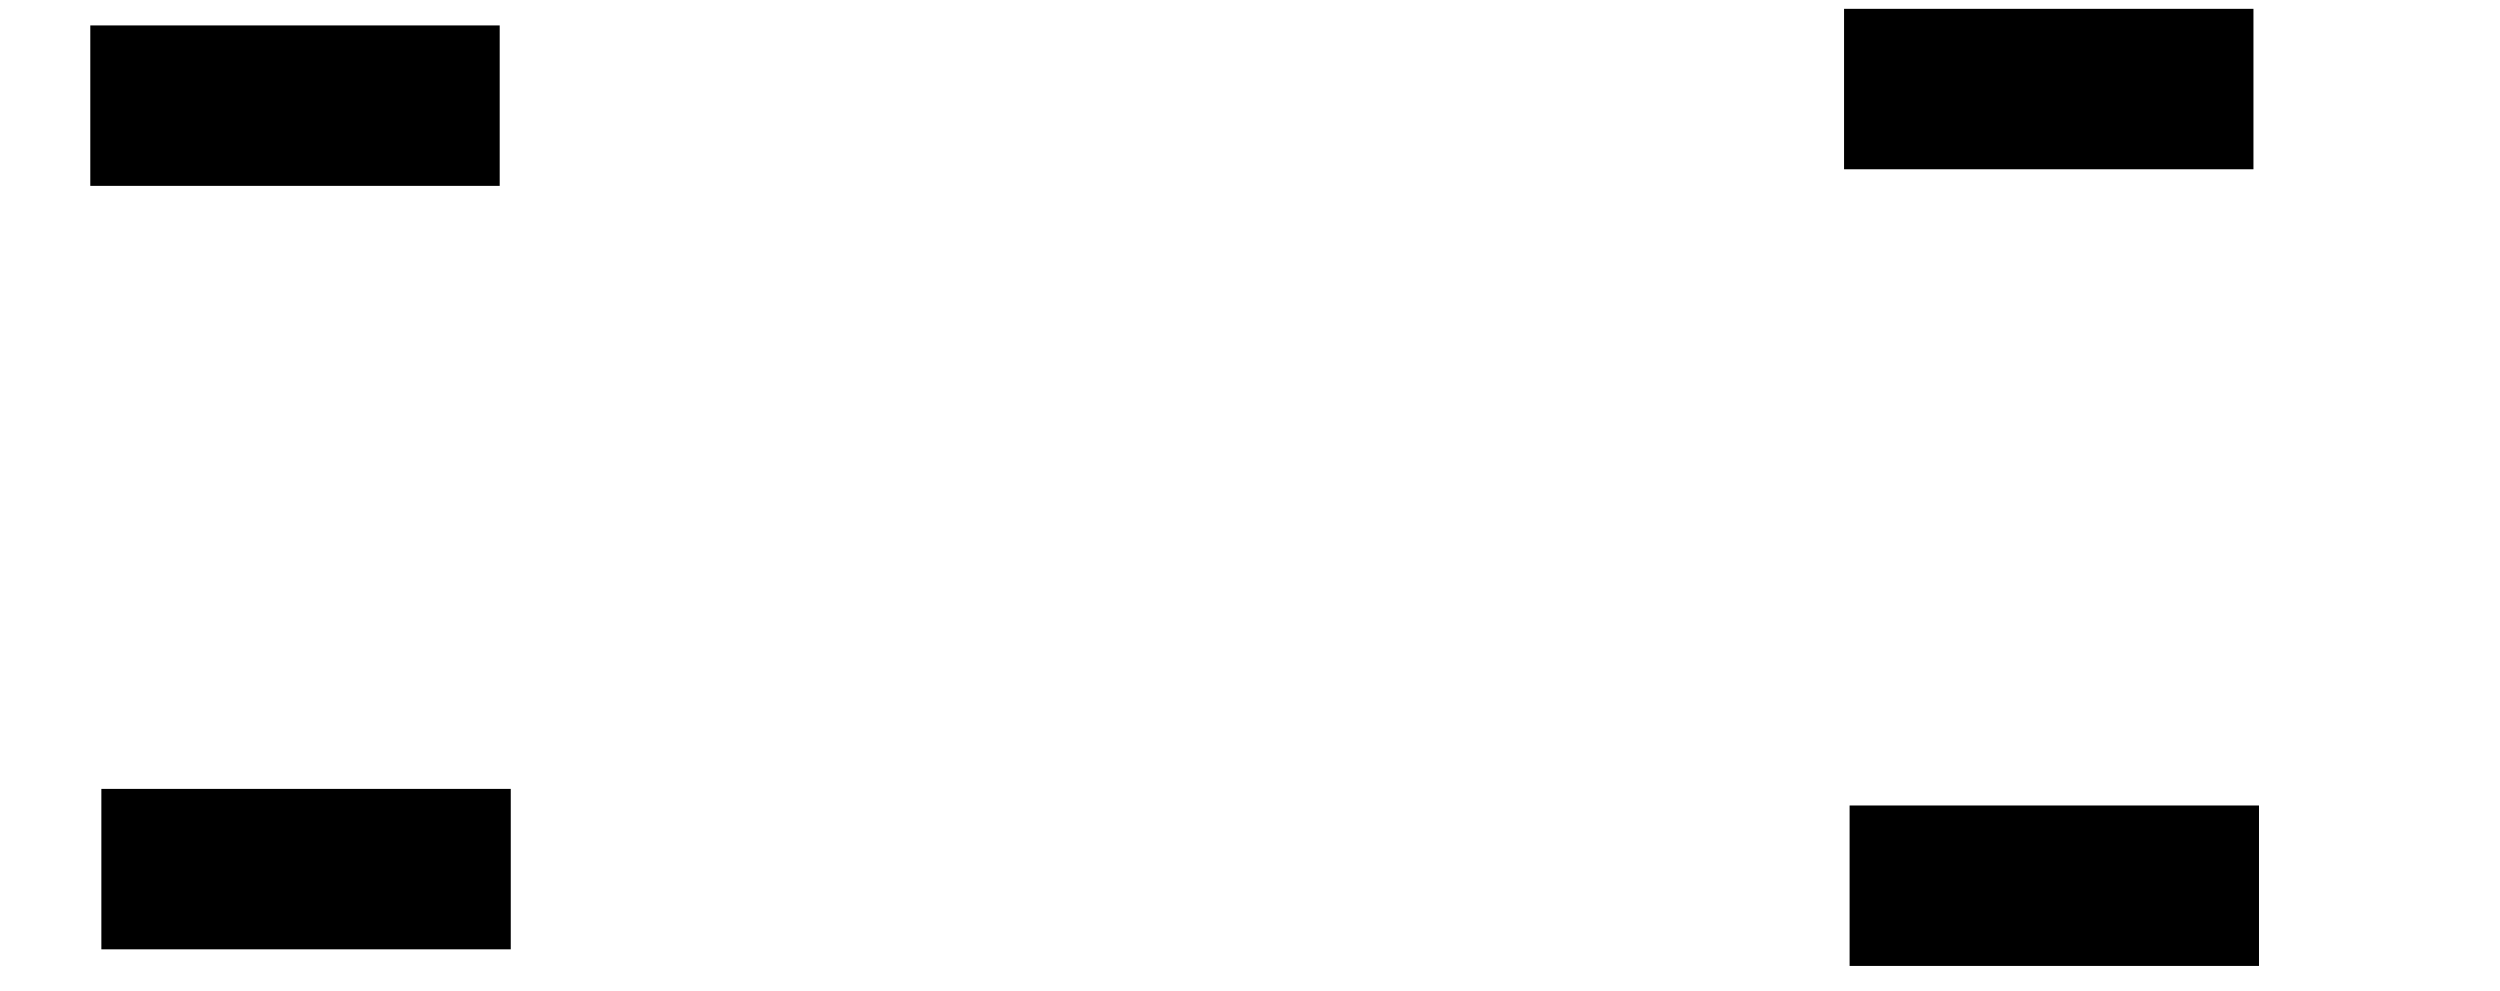 <svg version="1.1" xmlns="http://www.w3.org/2000/svg" xmlns:xlink="http://www.w3.org/1999/xlink" width="451.886" height="179.129" viewBox="0,0,451.886,179.129"><g transform="translate(-17.177,-92.904)"><g data-paper-data="{&quot;isPaintingLayer&quot;:true}" fill-rule="nonzero" stroke="none" stroke-width="0" stroke-linecap="butt" stroke-linejoin="miter" stroke-miterlimit="10" stroke-dasharray="" stroke-dashoffset="0" style="mix-blend-mode: normal"><path d="M441.934,239.109c3.962,-15.77 12.584,-26.73 19.259,-24.479c6.675,2.251 8.875,16.86 4.913,32.63c-3.962,15.77 -12.584,26.73 -19.259,24.479c-6.675,-2.251 -8.875,-16.86 -4.913,-32.63z" data-paper-data="{&quot;index&quot;:null}" fill="none"/><path d="M447.834,93.197c6.675,-2.251 15.298,8.709 19.259,24.479c3.962,15.77 1.762,30.38 -4.913,32.63c-6.675,2.251 -15.298,-8.709 -19.259,-24.479c-3.962,-15.77 -1.762,-30.38 4.913,-32.63z" data-paper-data="{&quot;index&quot;:null}" fill="none"/><path d="M29.312,109.923c-1.839,7.32 -5.841,12.407 -8.939,11.362c-3.098,-1.045 -4.119,-7.826 -2.28,-15.146c1.839,-7.32 5.841,-12.407 8.939,-11.362c3.098,1.045 4.119,7.826 2.28,15.146z" data-paper-data="{&quot;index&quot;:null}" fill="none"/><path d="M31.286,251.266c1.839,7.32 0.818,14.101 -2.28,15.146c-3.098,1.045 -7.101,-4.042 -8.939,-11.362c-1.839,-7.32 -0.818,-14.101 2.28,-15.146c3.098,-1.045 7.101,4.042 8.939,11.362z" data-paper-data="{&quot;index&quot;:null}" fill="none"/><path d="M350.499,123.5v-29h74v29z" fill="#000000"/><path d="M351.499,267.5v-29h74v29z" fill="#000000"/><path d="M33.499,126.5v-29h74v29z" fill="#000000"/><path d="M35.499,264.5v-29h74v29z" fill="#000000"/></g></g></svg>